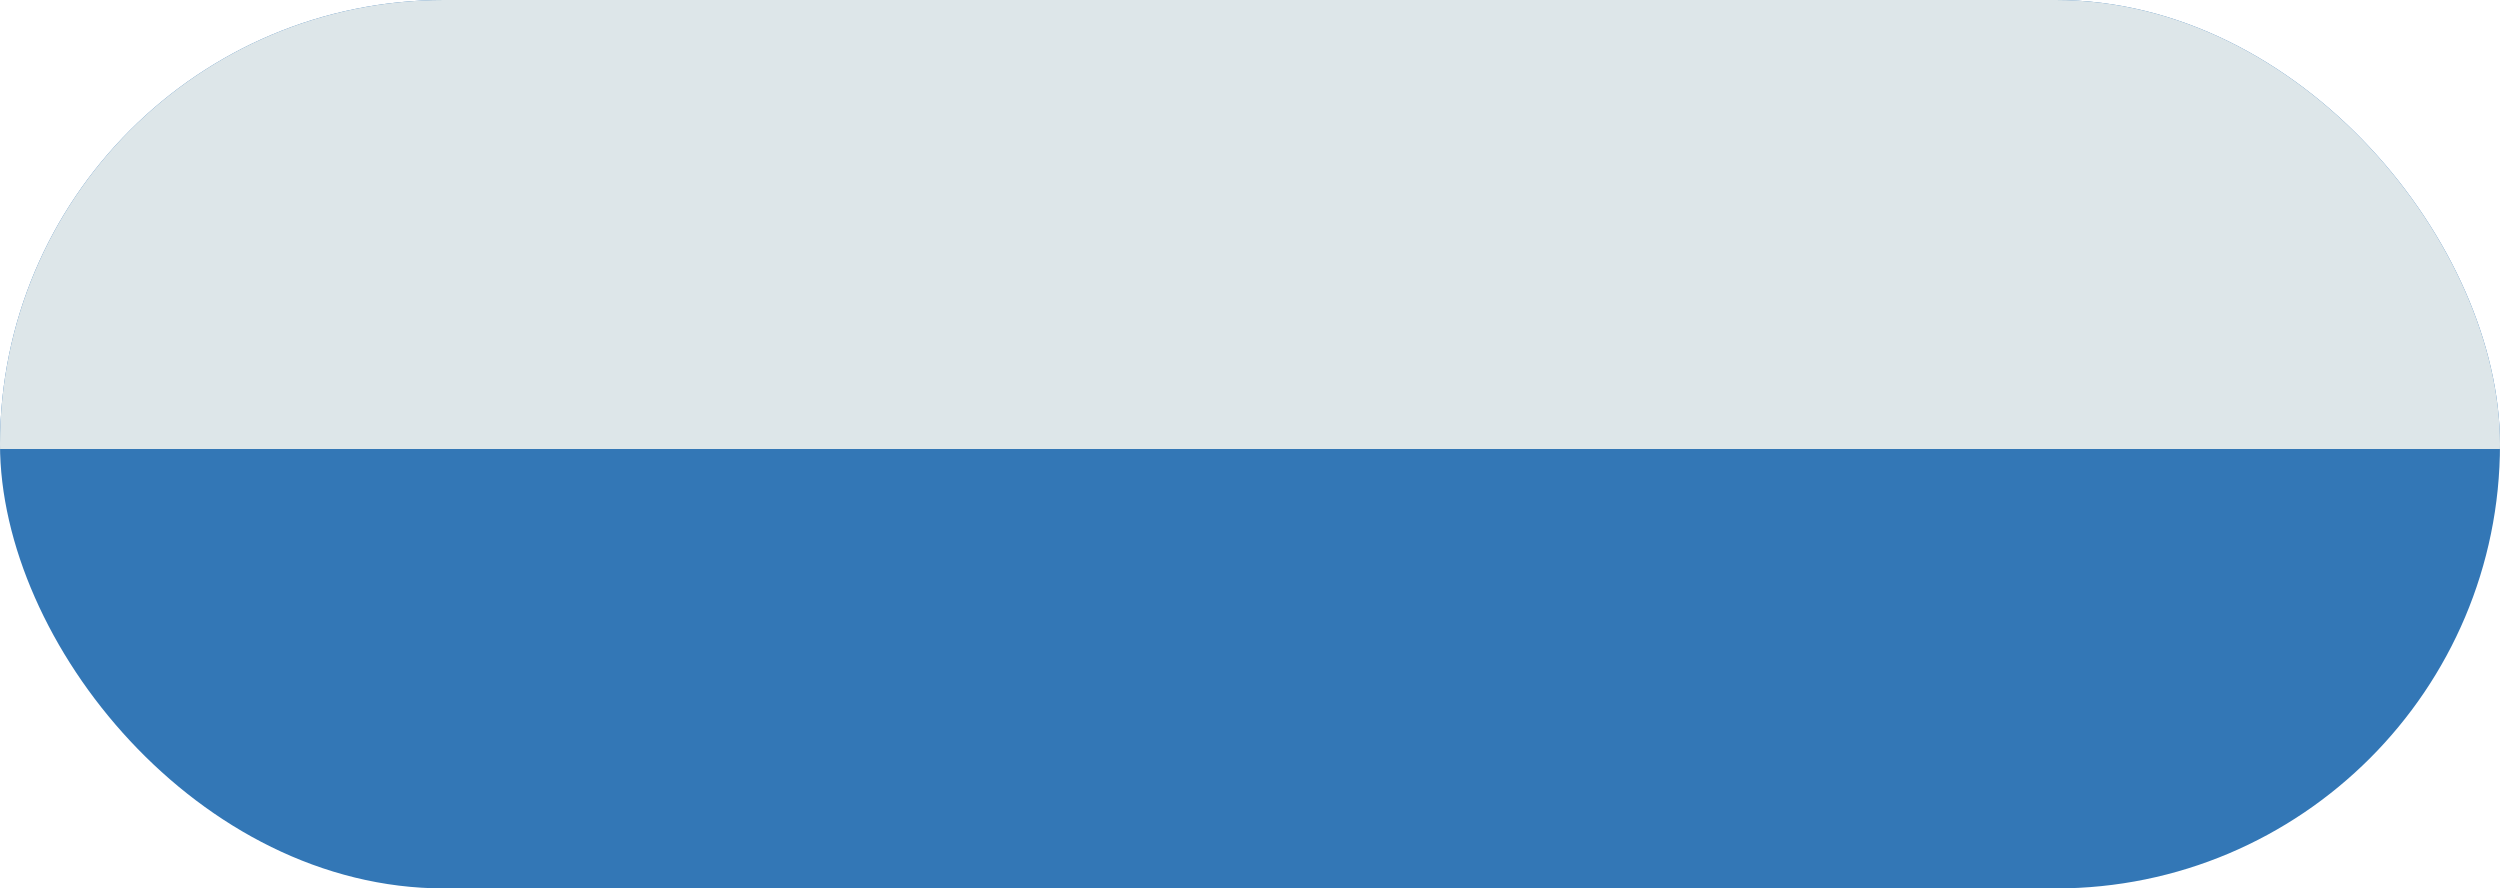 <svg width="121" height="43" viewBox="0 0 121 43" fill="none" xmlns="http://www.w3.org/2000/svg">
<rect width="121" height="43" rx="21.5" fill="#3377B6"/>
<rect width="121" height="43" rx="21.5" fill="url(#paint0_linear)"/>
<defs>
<linearGradient id="paint0_linear" x1="60.5" y1="0" x2="60.5" y2="43" gradientUnits="userSpaceOnUse">
<stop offset="0.505" stop-color="#DDE6E9"/>
<stop offset="0.505" stop-color="white" stop-opacity="0"/>
</linearGradient>
</defs>
</svg>
